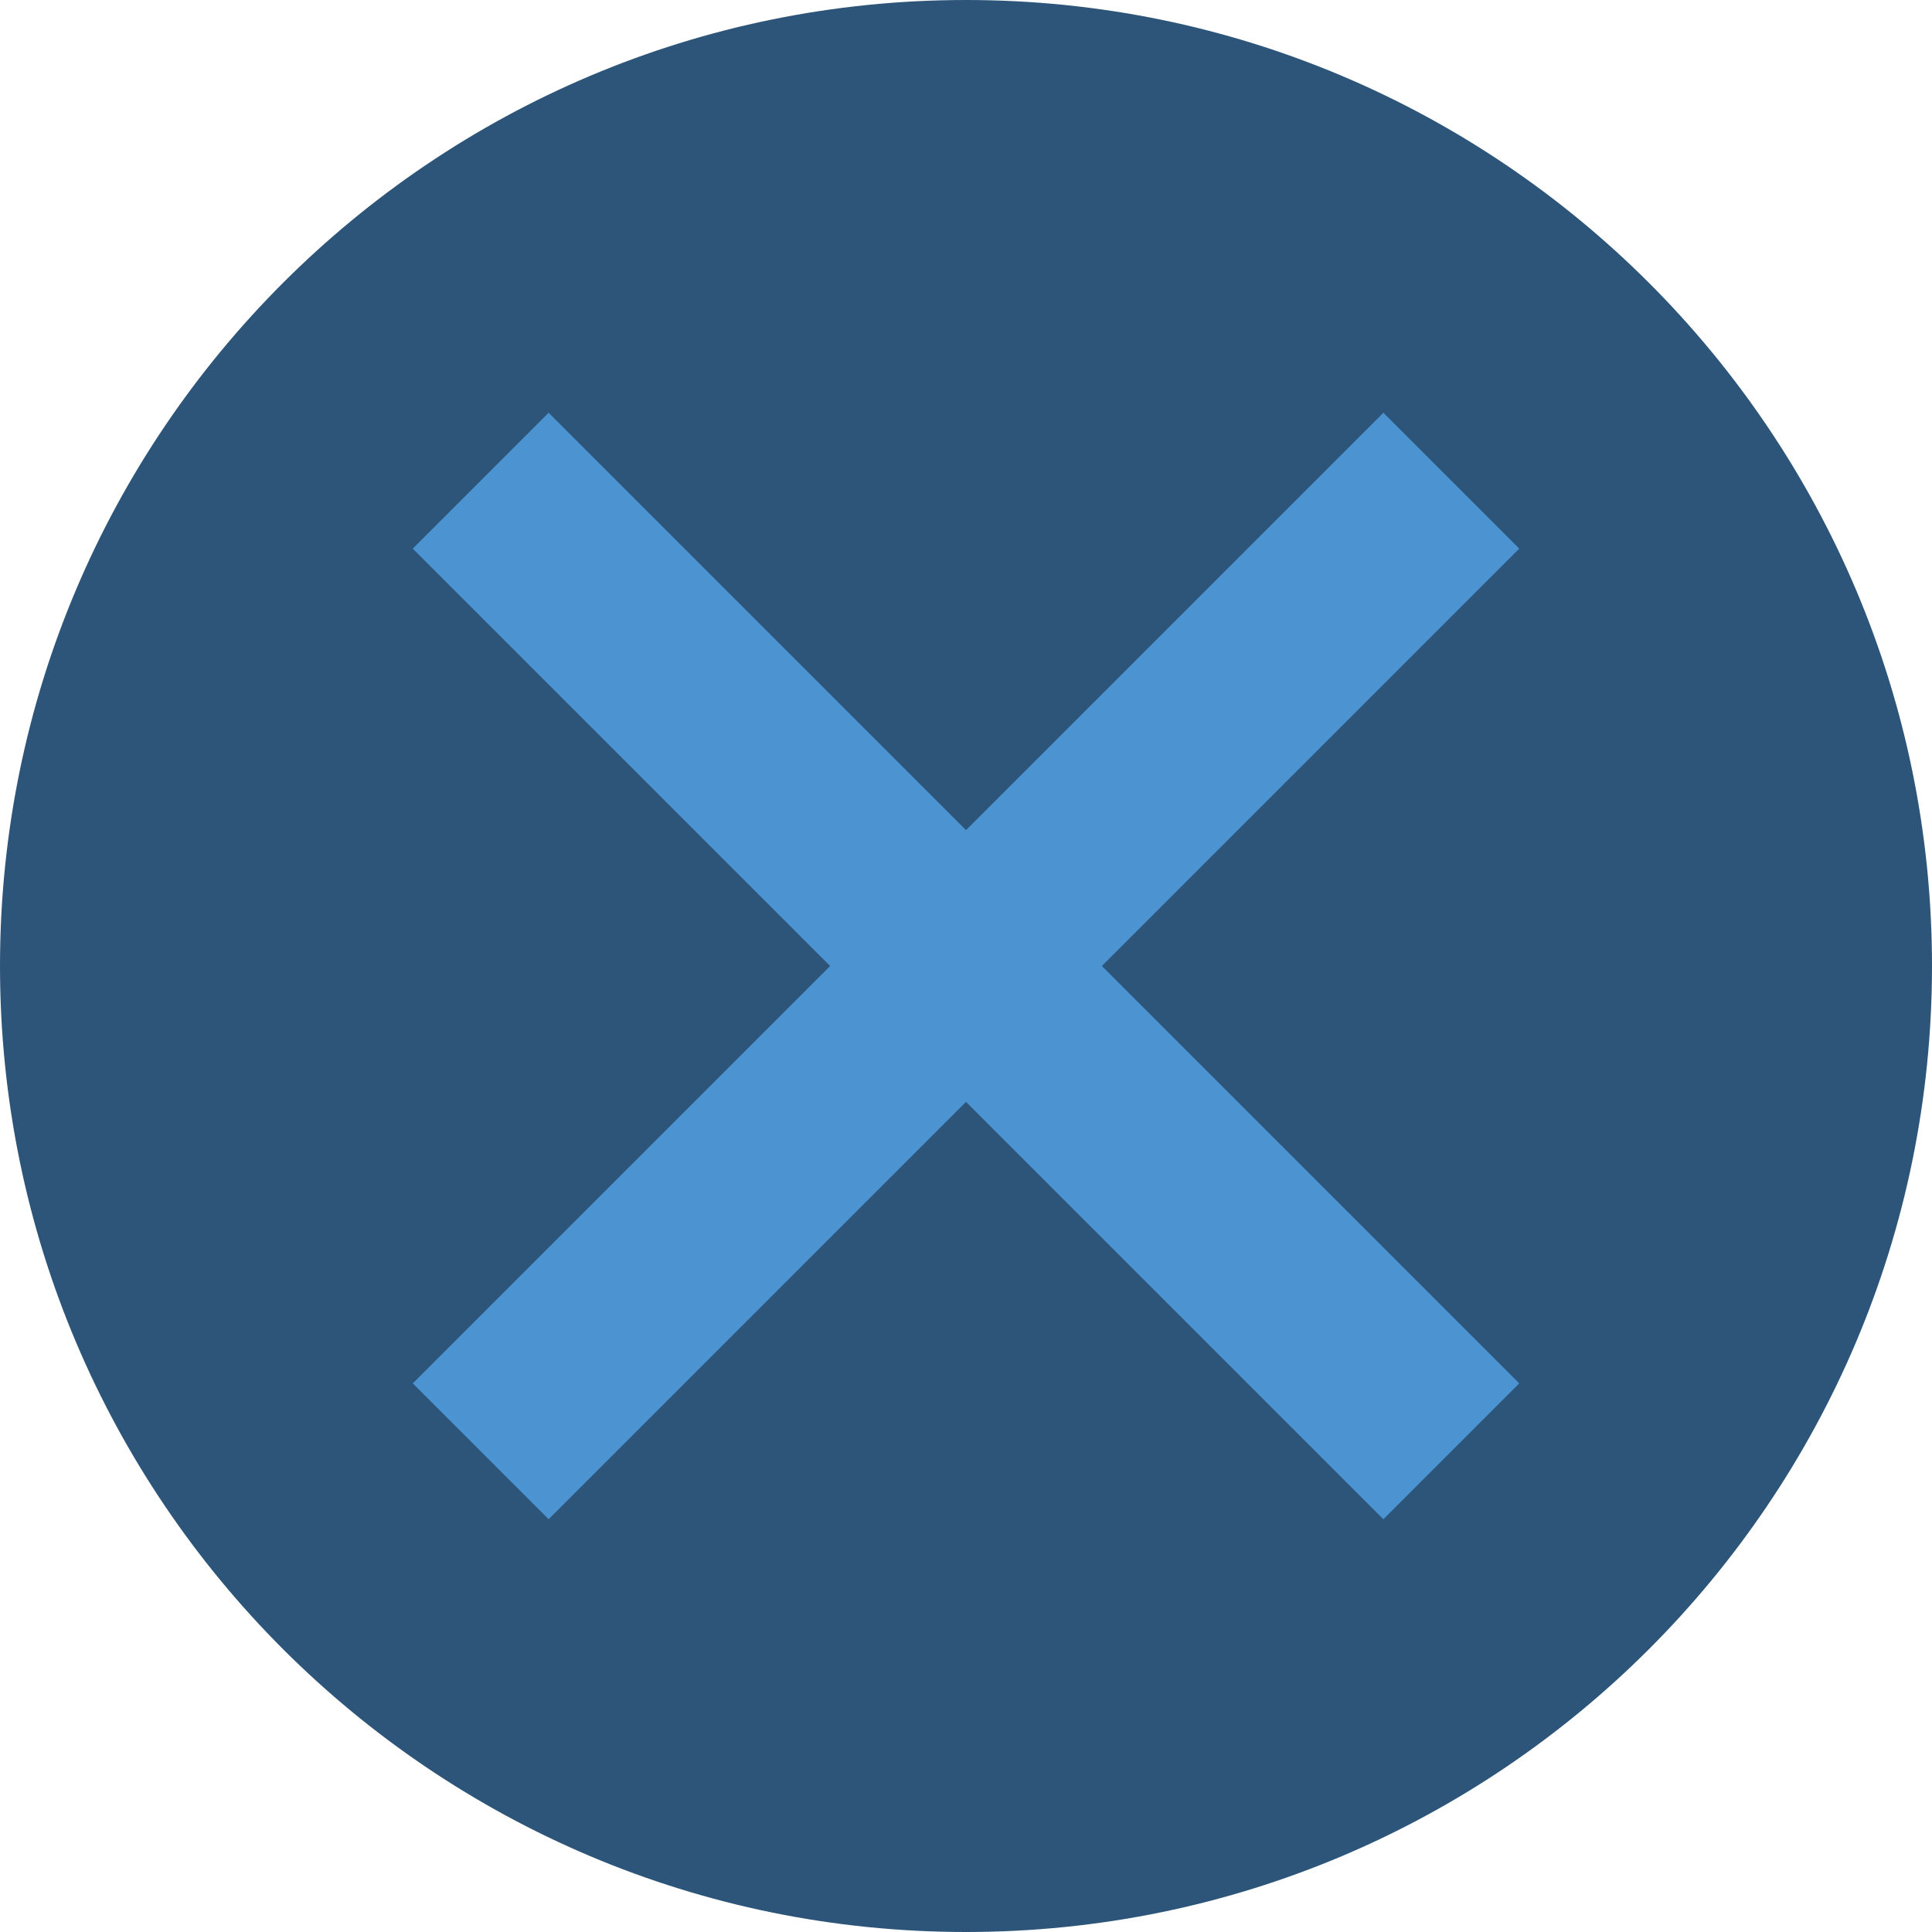 <svg version="1.1" xmlns="http://www.w3.org/2000/svg" xmlns:xlink="http://www.w3.org/1999/xlink" width="70.222" height="70.222" viewBox="0,0,70.222,70.222"><g transform="translate(-204.889,-144.889)"><g data-paper-data="{&quot;isPaintingLayer&quot;:true}" fill-rule="nonzero" stroke="none" stroke-width="0" stroke-linecap="butt" stroke-linejoin="miter" stroke-miterlimit="10" stroke-dasharray="" stroke-dashoffset="0" style="mix-blend-mode: normal"><path d="M204.889,180c0,-19.391 15.72,-35.111 35.111,-35.111c19.391,0 35.111,15.72 35.111,35.111c0,19.391 -15.72,35.111 -35.111,35.111c-19.391,0 -35.111,-15.72 -35.111,-35.111z" fill="#2c5579"/><path d="M219.891,164.83l4.939,-4.939l35.279,35.279l-4.939,4.939z" fill="#4c93d2"/><path d="M224.83,200.109l-4.939,-4.939l35.279,-35.279l4.939,4.939z" data-paper-data="{&quot;index&quot;:null}" fill="#4c93d2"/></g></g></svg>